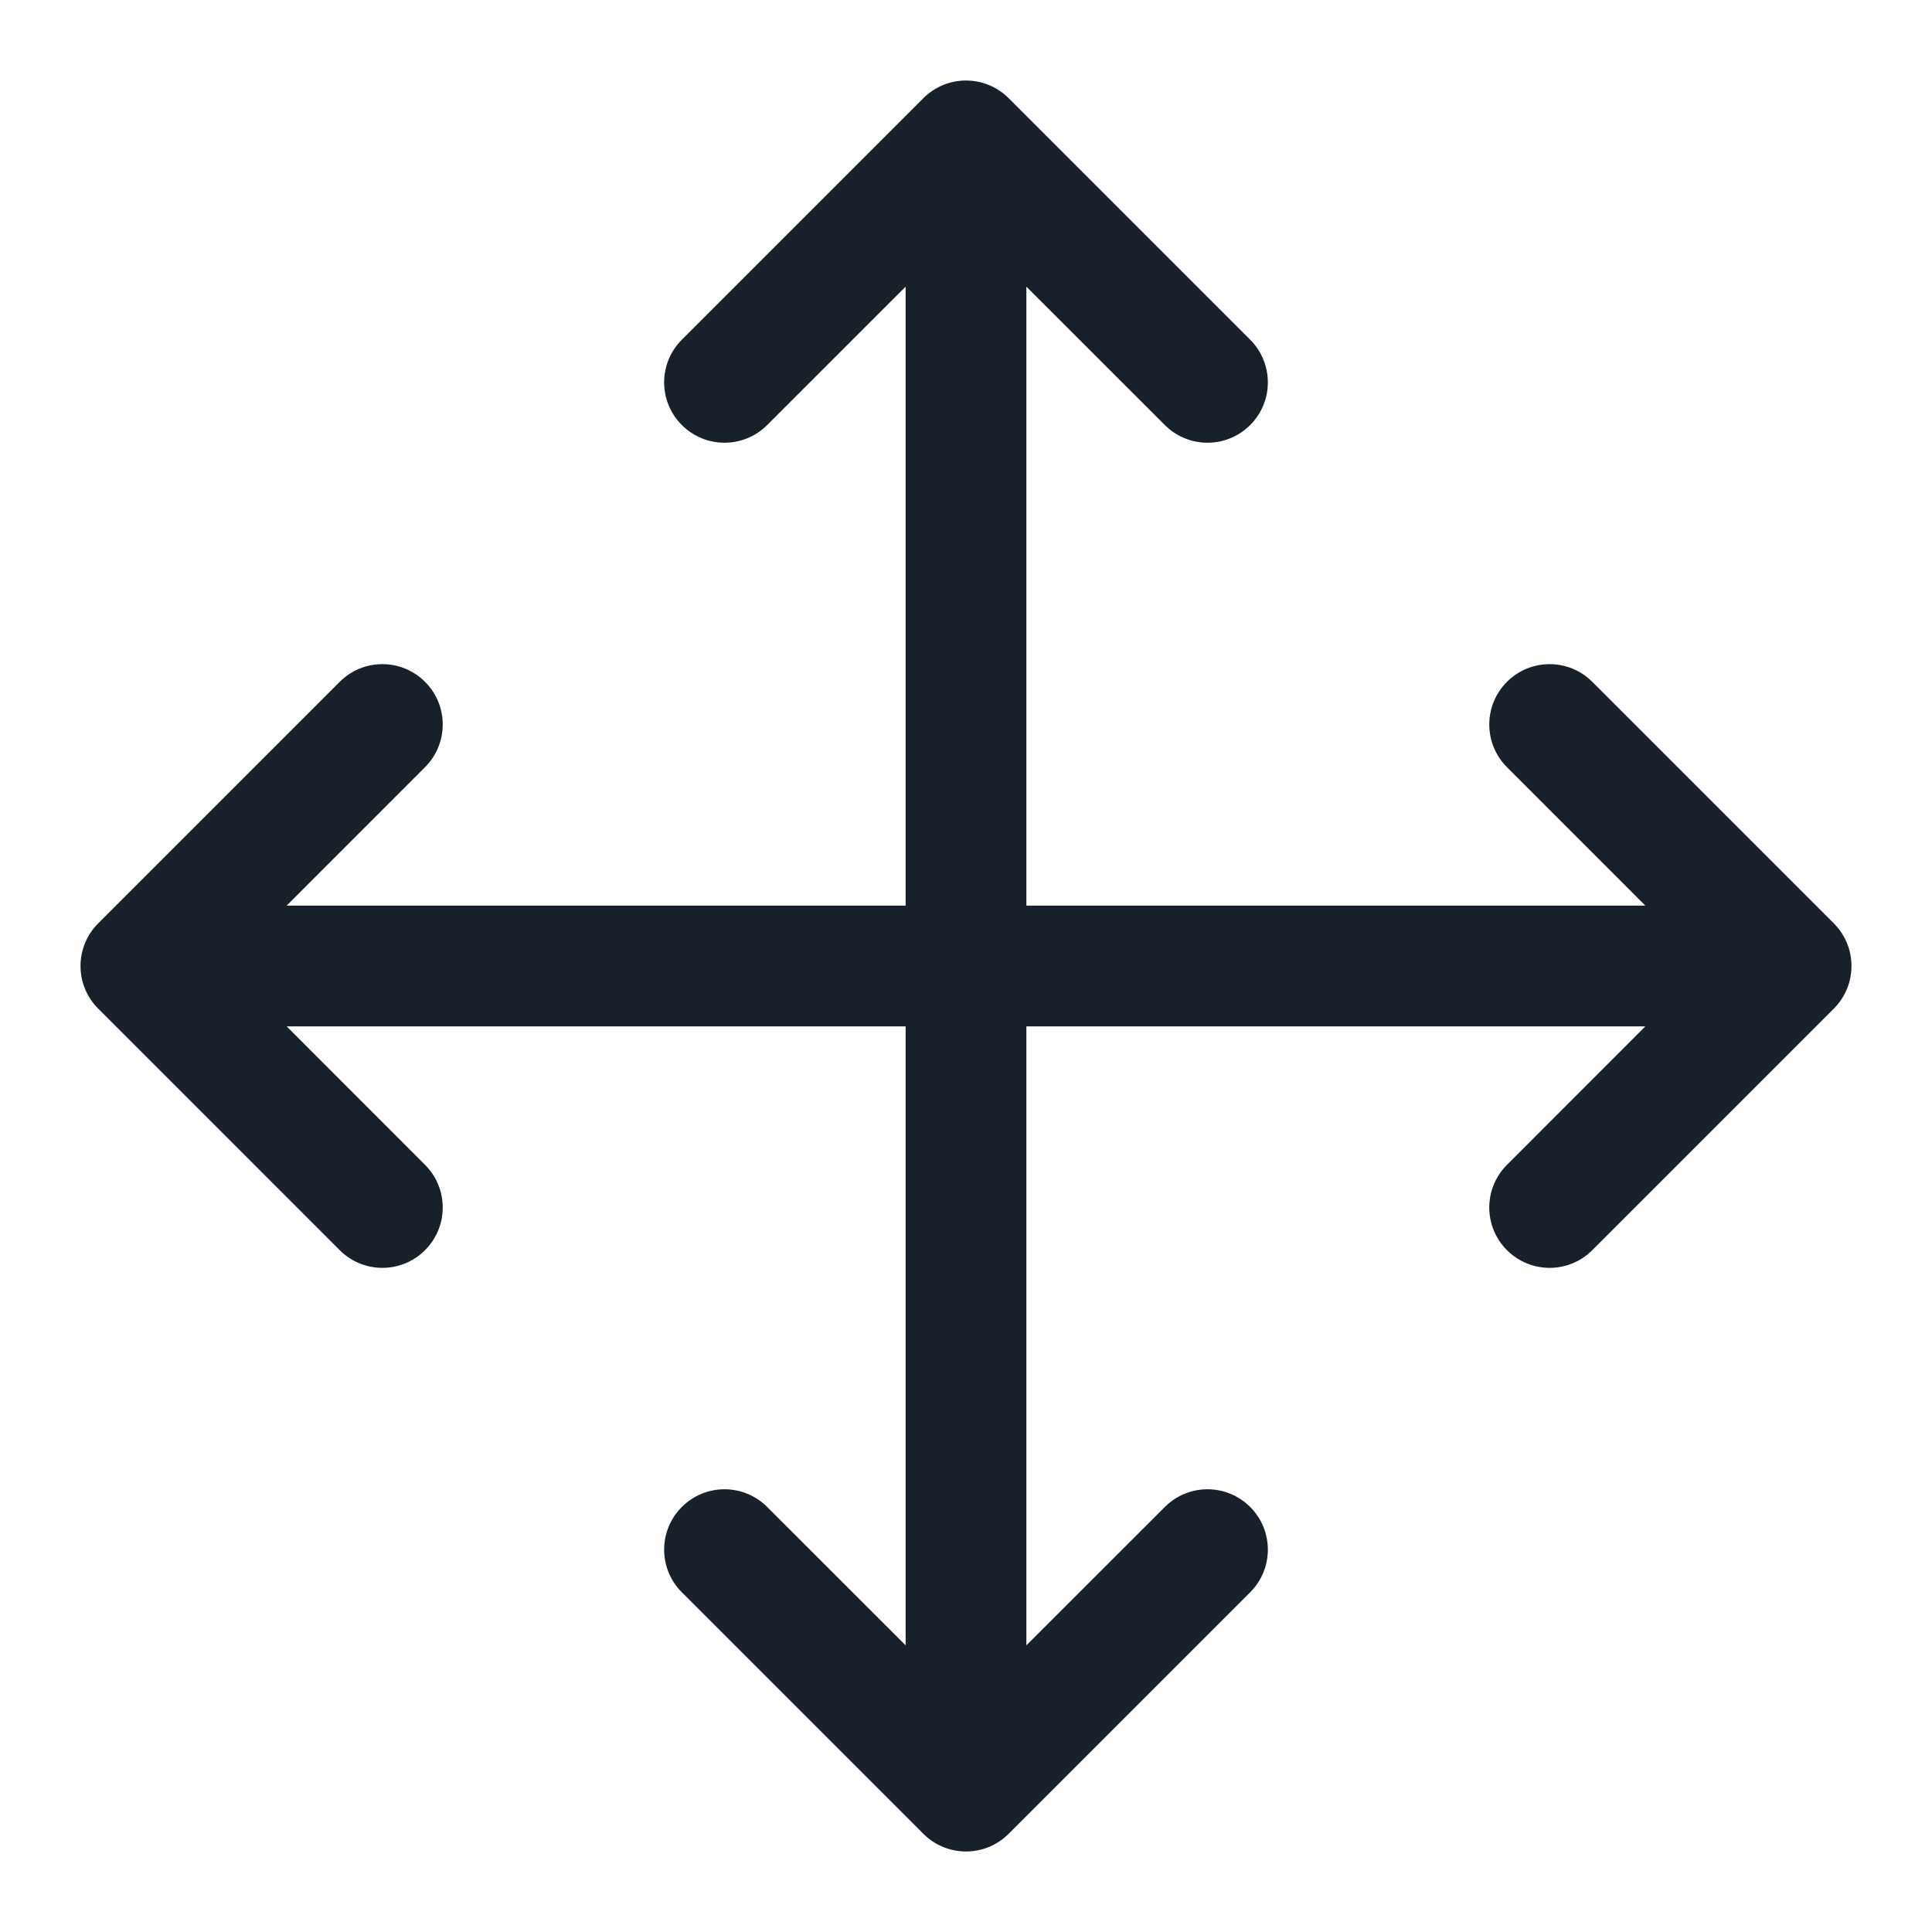 <svg width="24" height="24" viewBox="0 0 24 24" fill="none" xmlns="http://www.w3.org/2000/svg">
<path d="M12.53 1.22C12.237 0.927 11.763 0.927 11.47 1.22L8.47 4.22C8.177 4.513 8.177 4.987 8.47 5.28C8.763 5.573 9.237 5.573 9.53 5.28L11.25 3.561V11.25H3.561L5.28 9.53C5.573 9.237 5.573 8.763 5.28 8.47C4.987 8.177 4.513 8.177 4.22 8.47L1.22 11.47C0.927 11.763 0.927 12.237 1.22 12.53L4.22 15.53C4.513 15.823 4.987 15.823 5.28 15.53C5.573 15.237 5.573 14.763 5.28 14.47L3.561 12.75H11.25V20.439L9.53 18.72C9.237 18.427 8.763 18.427 8.47 18.72C8.177 19.013 8.177 19.487 8.47 19.78L11.47 22.78C11.763 23.073 12.237 23.073 12.53 22.78L15.53 19.78C15.823 19.487 15.823 19.013 15.53 18.72C15.237 18.427 14.763 18.427 14.47 18.72L12.75 20.439V12.75H20.439L18.72 14.47C18.427 14.763 18.427 15.237 18.72 15.53C19.013 15.823 19.487 15.823 19.78 15.53L22.78 12.53C23.073 12.237 23.073 11.763 22.78 11.47L19.78 8.47C19.487 8.177 19.013 8.177 18.72 8.47C18.427 8.763 18.427 9.237 18.72 9.53L20.439 11.25H12.75V3.561L14.47 5.28C14.763 5.573 15.237 5.573 15.53 5.28C15.823 4.987 15.823 4.513 15.53 4.22L12.53 1.22Z" fill="#18202A"/>
</svg>
